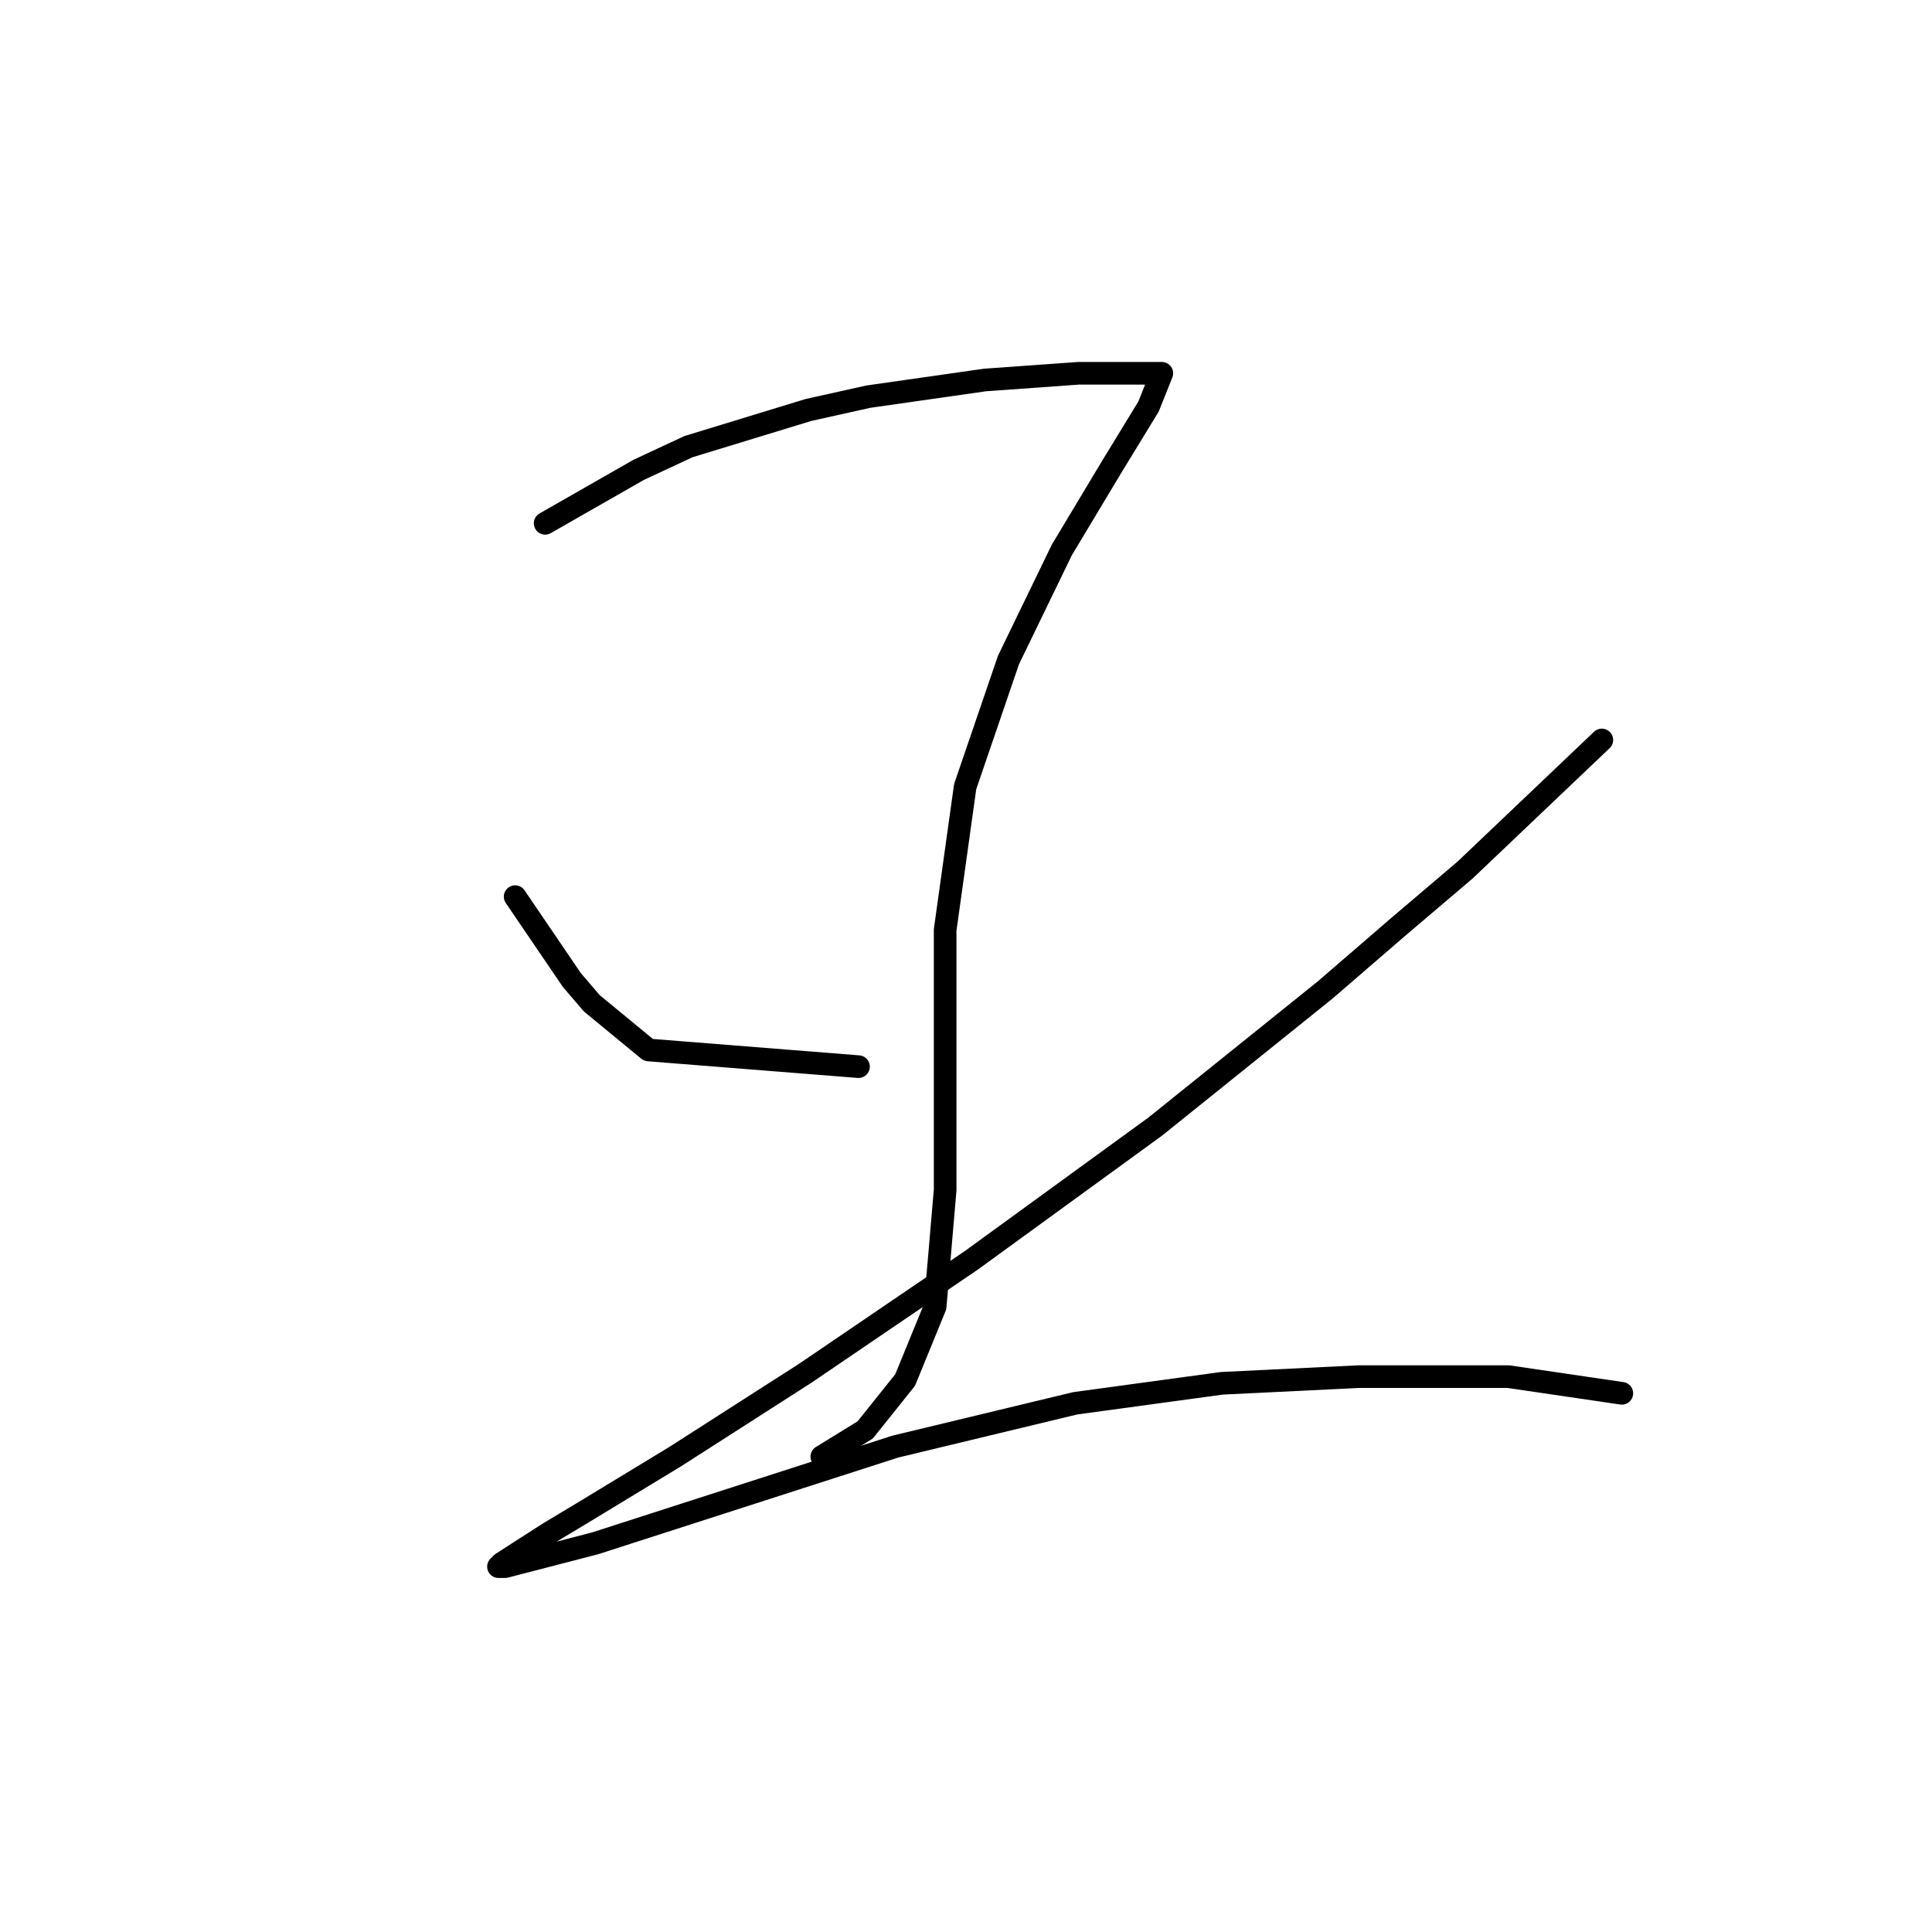 <?xml version="1.0" standalone="no"?>
    <svg width="256" height="256" xmlns="http://www.w3.org/2000/svg" version="1.1">
    <polyline stroke="black" stroke-width="3" stroke-linecap="round" fill="transparent" stroke-linejoin="round" points="72.235 69.34 84.602 62.273 91.227 59.182 107.128 54.323 115.079 52.556 130.538 50.348 142.905 49.464 149.972 49.464 153.506 49.464 153.947 49.464 152.181 53.881 147.322 61.832 140.697 72.874 133.63 87.45 127.888 104.234 125.237 123.227 125.237 141.777 125.237 157.678 123.912 173.137 119.937 182.855 114.637 189.48 108.895 193.013 108.895 193.013 " />
        <polyline stroke="black" stroke-width="3" stroke-linecap="round" fill="transparent" stroke-linejoin="round" points="68.26 118.81 75.768 129.852 78.418 132.944 85.927 139.127 113.754 141.336 113.754 141.336 " />
        <polyline stroke="black" stroke-width="3" stroke-linecap="round" fill="transparent" stroke-linejoin="round" points="212.25 98.05 194.141 115.276 185.307 122.785 175.59 131.177 153.064 149.286 128.771 166.954 106.687 181.971 89.461 193.013 77.093 200.522 72.676 203.172 66.493 207.147 66.051 207.589 66.935 207.589 78.86 204.497 118.612 191.688 142.463 185.946 161.898 183.296 180.007 182.413 199.883 182.413 214.9 184.621 214.9 184.621 " />
        </svg>